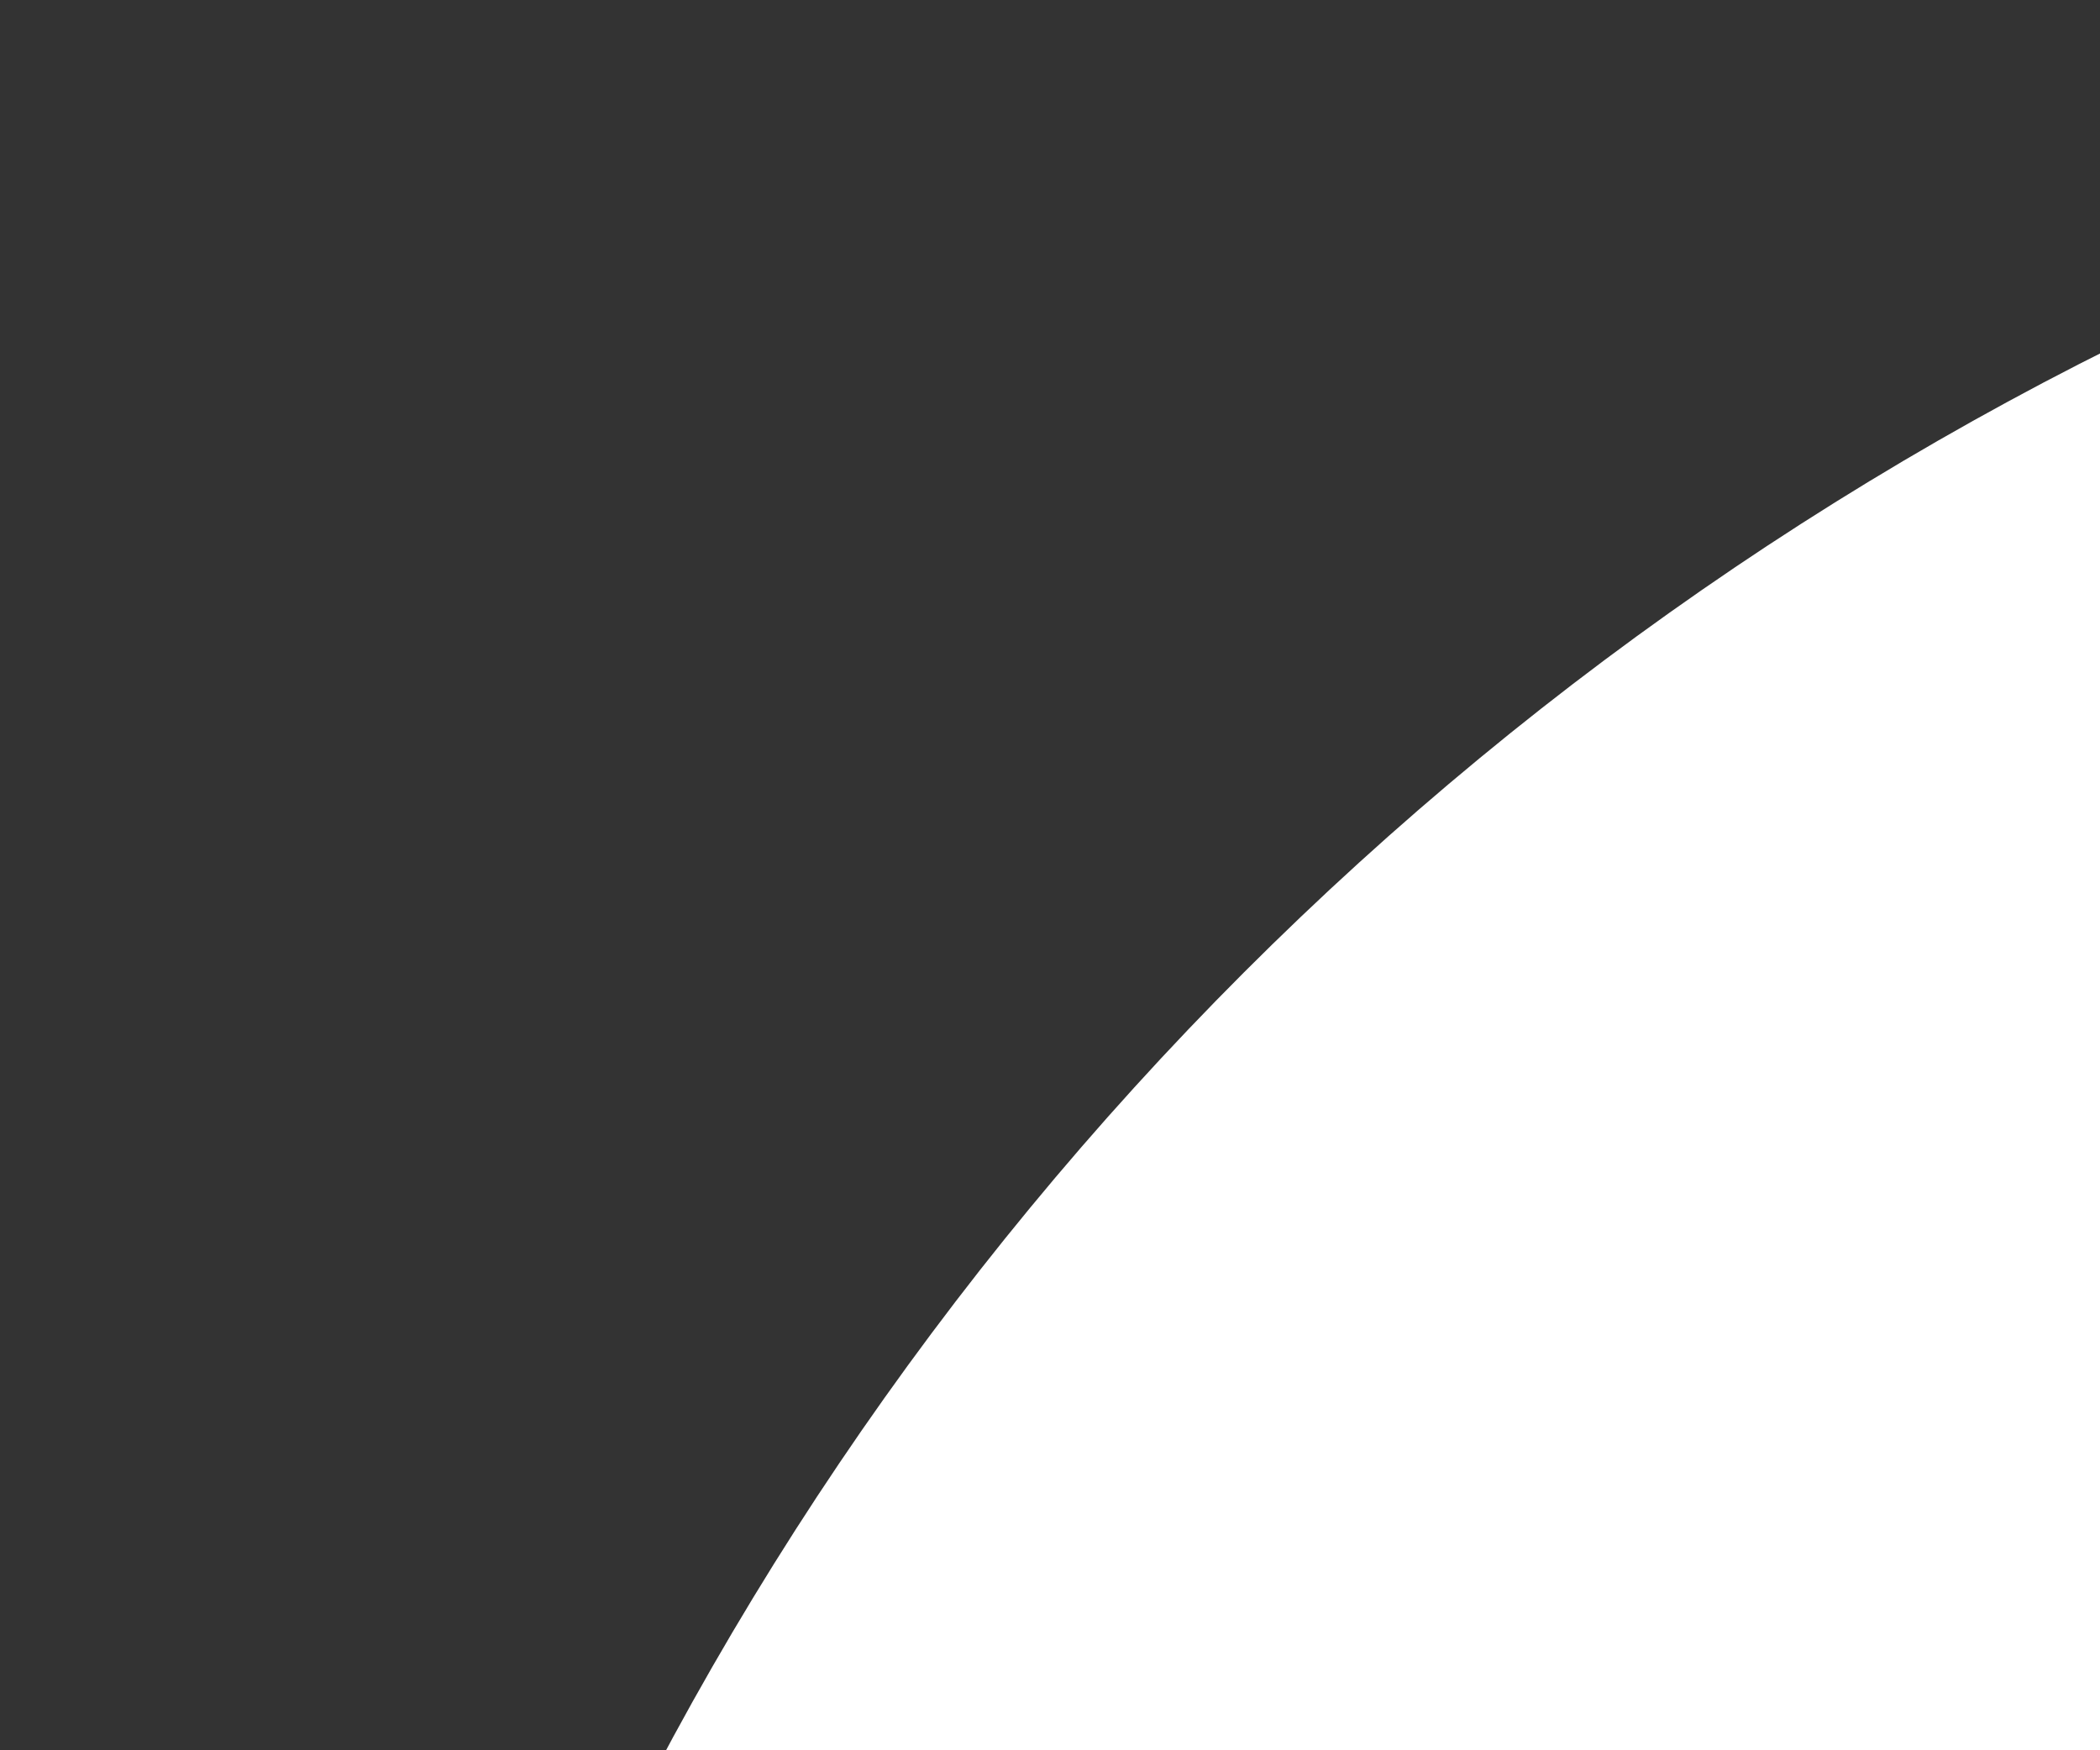 <svg xmlns="http://www.w3.org/2000/svg" fill="none" height="5" width="6">
  <rect width="100%" height="100%" fill="#333333" stroke="none"/>
  <path className="hover:fill-yellow-400"
    d="M10.262 0C15.508 -0.009 19.767 4.249 19.76 9.497C19.753 14.747 15.524 18.977 10.275 18.986C5.031 18.995 0.769 14.732 0.777 9.488C0.786 4.236 5.011 0.01 10.262 0ZM8.04 10.459C7.851 10.478 7.637 10.487 7.428 10.522C6.595 10.663 5.865 11.002 5.337 11.685C4.616 12.616 4.822 13.664 5.833 14.262C6.467 14.636 7.168 14.776 7.891 14.817C8.625 14.859 9.34 14.764 10.002 14.421C10.649 14.087 11.148 13.606 11.291 12.869C11.485 11.864 11.176 11.036 10.338 10.416C10.095 10.235 9.868 10.026 9.658 9.806C9.462 9.601 9.479 9.412 9.683 9.209C9.818 9.074 9.972 8.957 10.117 8.831C10.796 8.237 11.079 7.502 10.864 6.615C10.79 6.304 10.64 6.012 10.543 5.758C10.712 5.668 10.902 5.575 11.082 5.468C11.198 5.4 11.302 5.31 11.411 5.232C11.52 5.154 11.618 5.071 11.567 4.917C11.516 4.765 11.391 4.753 11.255 4.753C10.288 4.755 9.321 4.75 8.353 4.757C7.655 4.762 7.027 4.989 6.482 5.426C5.983 5.826 5.627 6.326 5.57 6.982C5.465 8.202 6.26 9.25 7.464 9.497C7.628 9.531 7.795 9.55 7.925 9.57C7.965 9.881 8.002 10.165 8.04 10.459ZM13.252 8.844C13.153 8.844 13.077 8.844 13.001 8.844C12.539 8.844 12.077 8.846 11.614 8.843C11.42 8.843 11.333 8.931 11.327 9.128C11.306 9.792 11.302 9.792 11.963 9.792C12.119 9.792 12.276 9.792 12.432 9.792C12.7 9.792 12.968 9.792 13.225 9.792C13.24 9.833 13.249 9.845 13.249 9.858C13.251 10.271 13.257 10.683 13.252 11.096C13.244 11.755 13.244 11.721 13.888 11.715C14.126 11.713 14.197 11.638 14.198 11.389C14.2 10.927 14.198 10.465 14.198 10.002C14.198 9.935 14.198 9.868 14.198 9.792C14.759 9.792 15.285 9.791 15.811 9.793C15.961 9.794 16.116 9.754 16.108 9.593C16.097 9.347 16.252 9.059 15.974 8.865C15.934 8.836 15.864 8.846 15.807 8.845C15.608 8.843 15.409 8.844 15.21 8.844C14.878 8.844 14.546 8.844 14.224 8.844C14.21 8.802 14.202 8.789 14.202 8.776C14.2 8.257 14.201 7.737 14.197 7.218C14.196 6.996 14.126 6.928 13.903 6.919C13.833 6.917 13.761 6.919 13.69 6.919C13.274 6.919 13.253 6.94 13.253 7.351C13.252 7.84 13.252 8.329 13.252 8.844Z"
    fill="white" />
  <path
    d="M8.181 13.885C7.767 13.879 7.337 13.78 6.965 13.497C6.279 12.977 6.284 12.128 6.989 11.635C7.567 11.231 8.221 11.086 8.894 11.293C9.348 11.433 9.748 11.73 10.005 12.145C10.301 12.622 10.031 13.352 9.489 13.633C9.189 13.79 8.725 13.882 8.181 13.885Z"
    fill="white" />
  <path
    d="M9.075 7.925C9.038 8.076 9.008 8.312 8.921 8.524C8.697 9.071 8.167 9.244 7.66 8.939C7.139 8.626 6.876 8.133 6.755 7.555C6.68 7.2 6.692 6.848 6.836 6.509C7.063 5.973 7.571 5.778 8.079 6.062C8.768 6.447 9.01 7.095 9.075 7.925Z"
    fill="white" />
</svg>